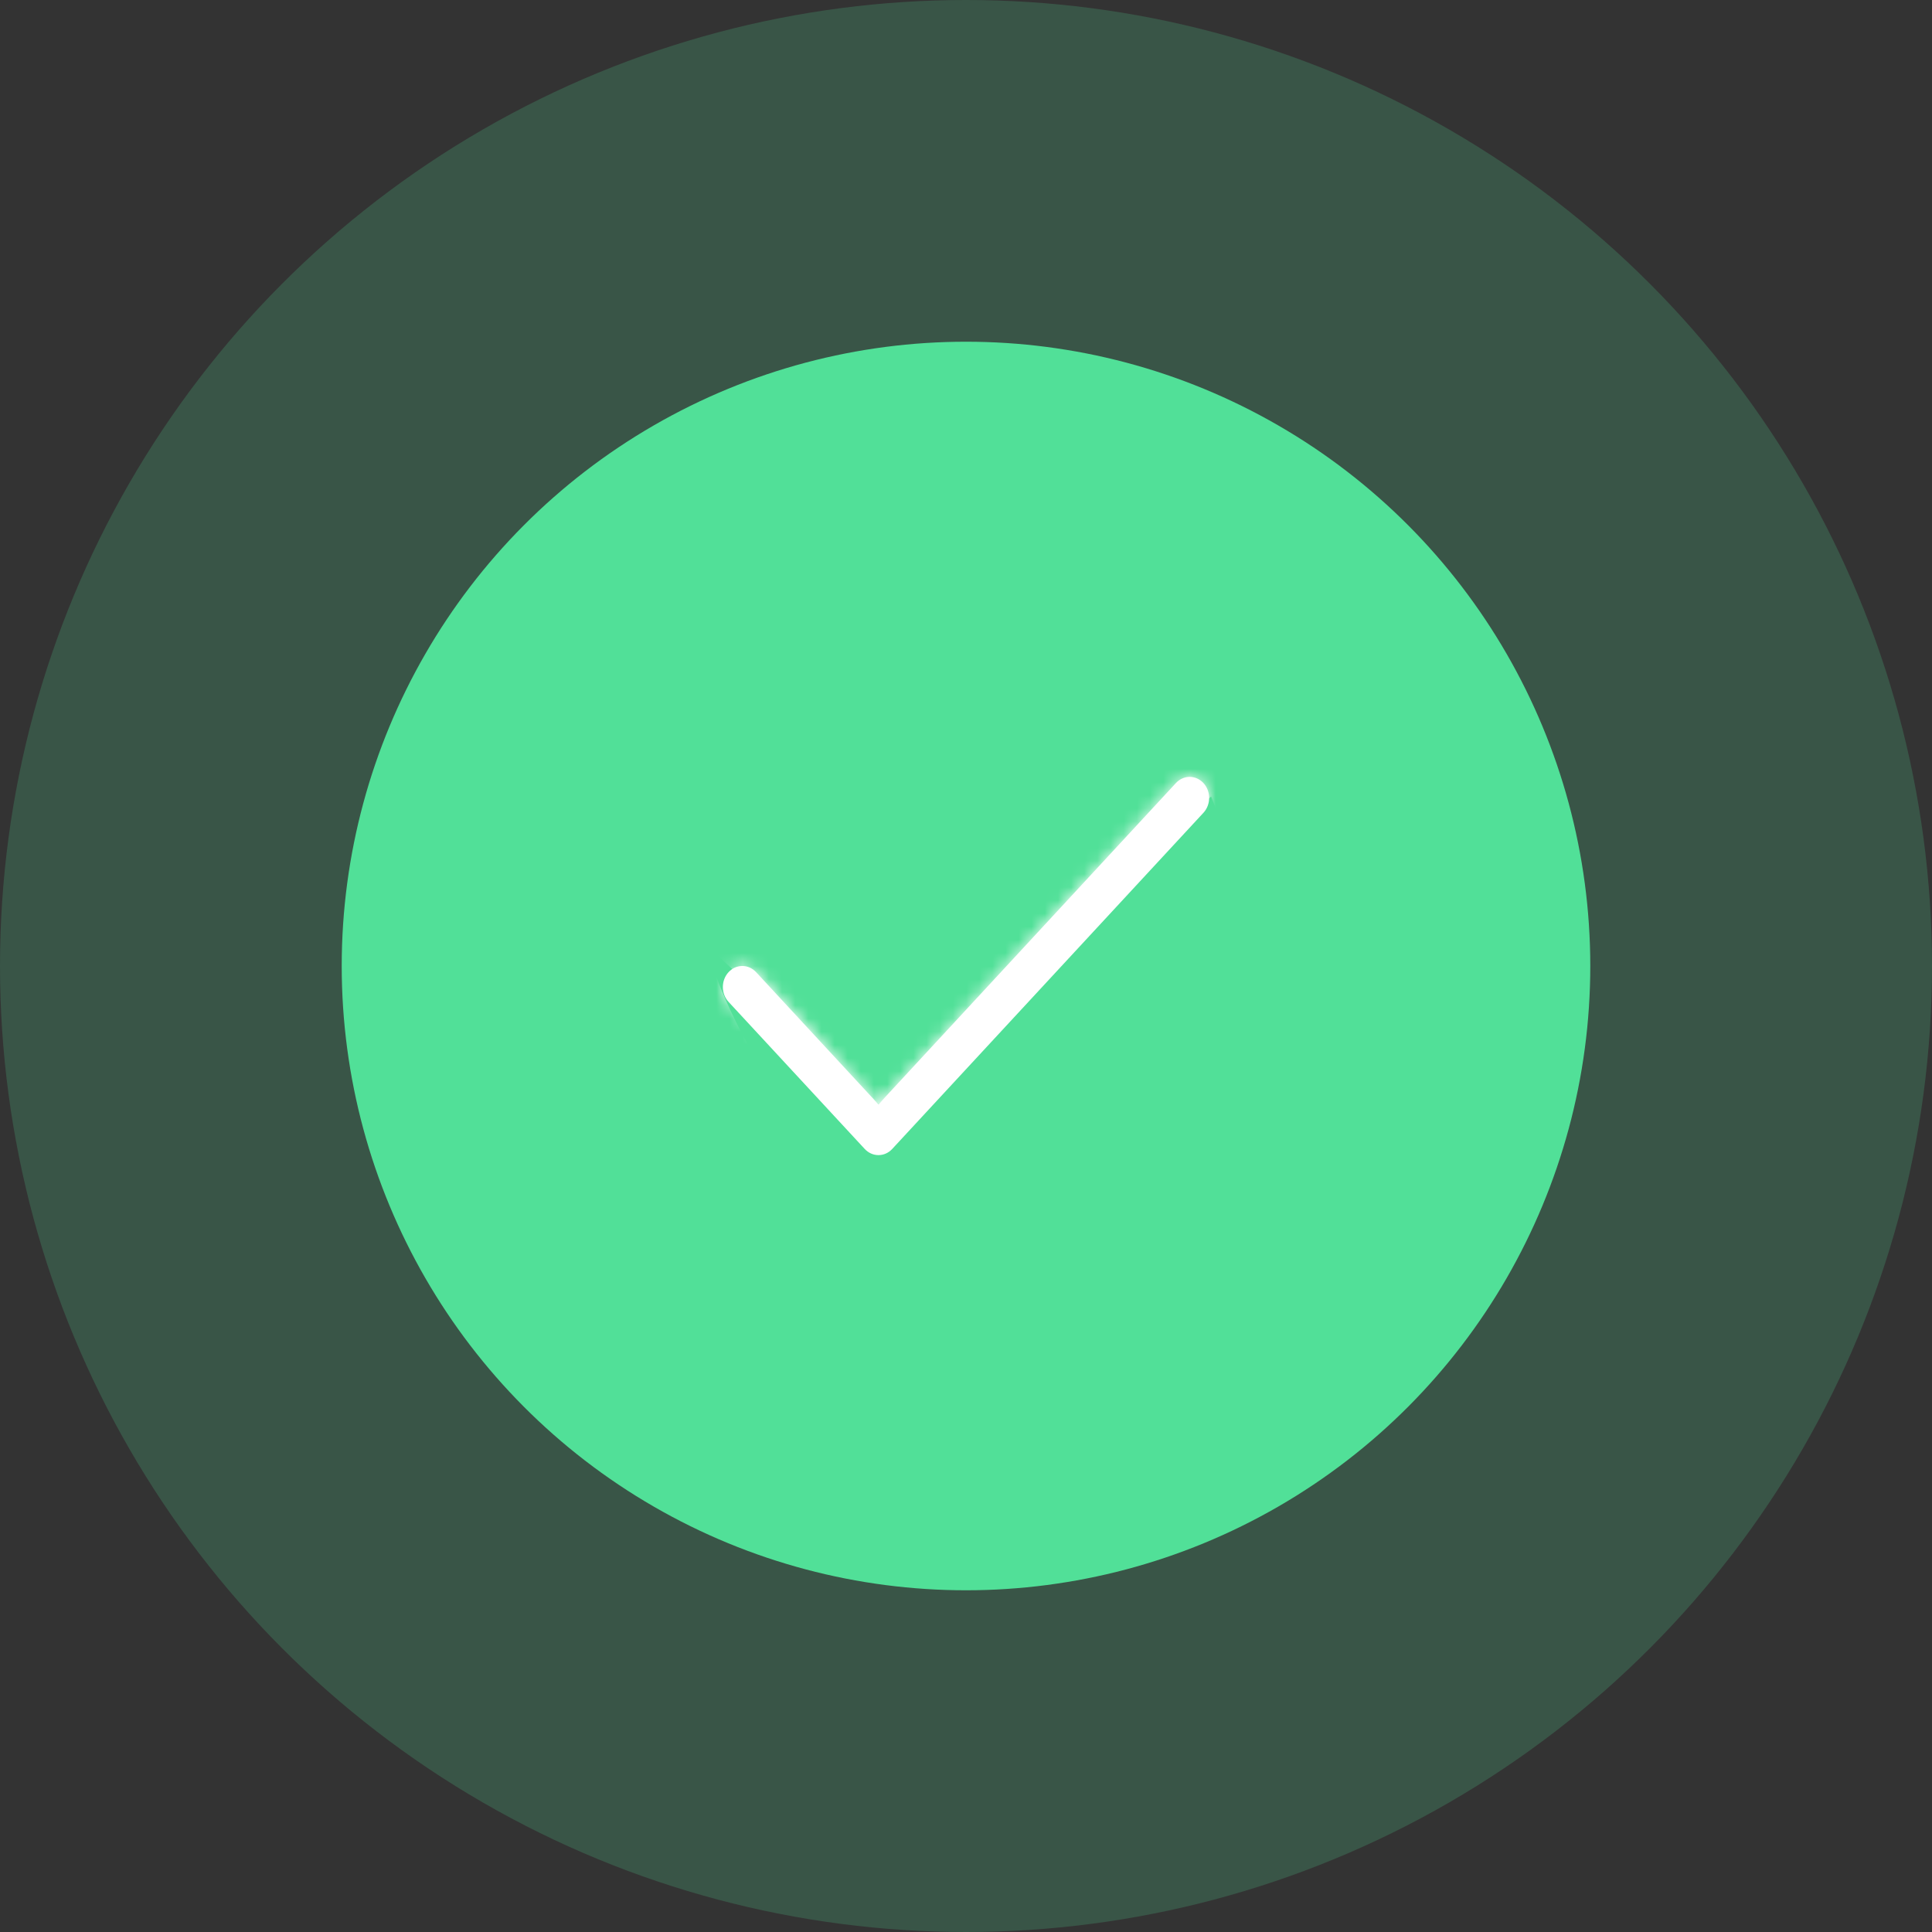 <svg xmlns="http://www.w3.org/2000/svg" width="147" height="147" viewBox="0 0 147 147" fill="none">
  <rect x="0" y="0" width="147" height="147" fill="#333333" stroke="none"/>
  <circle cx="73.5" cy="73.5" r="73.5" fill="#51E098" fill-opacity="0.2"/>
  <circle cx="73.5" cy="73.5" r="47.5" fill="#51E098"/>
  <mask id="path-3-inside-1_18409_15315" fill="white">
    <path d="M91.566 61.842L67.887 87.42C67.75 87.569 67.587 87.687 67.407 87.767C67.227 87.848 67.035 87.889 66.84 87.889C66.646 87.889 66.453 87.848 66.274 87.767C66.094 87.687 65.931 87.569 65.793 87.42L55.434 76.23C55.156 75.93 55 75.523 55 75.099C55 74.674 55.156 74.268 55.434 73.968C55.711 73.668 56.088 73.499 56.481 73.499C56.873 73.499 57.25 73.668 57.528 73.968L66.84 84.029L89.472 59.58C89.75 59.28 90.126 59.111 90.519 59.111C90.912 59.111 91.289 59.28 91.566 59.58C91.844 59.88 92 60.287 92 60.711C92 61.135 91.844 61.542 91.566 61.842Z"/>
  </mask>
  <path d="M91.566 61.842L67.887 87.42C67.75 87.569 67.587 87.687 67.407 87.767C67.227 87.848 67.035 87.889 66.84 87.889C66.646 87.889 66.453 87.848 66.274 87.767C66.094 87.687 65.931 87.569 65.793 87.42L55.434 76.23C55.156 75.93 55 75.523 55 75.099C55 74.674 55.156 74.268 55.434 73.968C55.711 73.668 56.088 73.499 56.481 73.499C56.873 73.499 57.25 73.668 57.528 73.968L66.84 84.029L89.472 59.58C89.75 59.28 90.126 59.111 90.519 59.111C90.912 59.111 91.289 59.28 91.566 59.58C91.844 59.88 92 60.287 92 60.711C92 61.135 91.844 61.542 91.566 61.842Z" fill="white"/>
  <path d="M91.566 61.842L62.213 34.669L62.213 34.669L91.566 61.842ZM67.887 87.42L38.534 60.247L38.527 60.255L38.519 60.263L67.887 87.42ZM65.793 87.42L95.161 60.263L95.154 60.255L95.146 60.247L65.793 87.42ZM55.434 76.23L84.787 49.056L84.787 49.056L55.434 76.23ZM55 75.099H95H55ZM57.528 73.968L86.884 46.797L86.881 46.794L57.528 73.968ZM66.84 84.029L37.484 111.2L66.839 142.915L96.195 111.201L66.84 84.029ZM89.472 59.58L60.119 32.406L60.118 32.408L89.472 59.58ZM90.519 59.111V19.111V59.111ZM62.213 34.669L38.534 60.247L97.24 114.594L120.919 89.015L62.213 34.669ZM38.519 60.263C41.94 56.564 46.171 53.449 51.059 51.26L83.754 124.274C89.002 121.924 93.56 118.574 97.255 114.577L38.519 60.263ZM51.059 51.26C55.958 49.067 61.33 47.889 66.84 47.889V127.889C72.739 127.889 78.497 126.629 83.754 124.274L51.059 51.26ZM66.84 47.889C72.35 47.889 77.723 49.067 82.621 51.26L49.926 124.274C55.184 126.629 60.941 127.889 66.84 127.889V47.889ZM82.621 51.26C87.509 53.449 91.74 56.564 95.161 60.263L36.425 114.577C40.121 118.574 44.679 121.924 49.926 124.274L82.621 51.26ZM95.146 60.247L84.787 49.056L26.081 103.403L36.44 114.594L95.146 60.247ZM84.787 49.056C91.634 56.453 95 65.868 95 75.099H15C15 85.178 18.678 95.407 26.081 103.403L84.787 49.056ZM95 75.099C95 84.33 91.634 93.745 84.787 101.141L26.081 46.794C18.678 54.79 15 65.019 15 75.099H95ZM84.787 101.141C77.844 108.641 67.736 113.499 56.481 113.499V33.499C44.44 33.499 33.579 38.694 26.081 46.794L84.787 101.141ZM56.481 113.499C45.225 113.499 35.118 108.641 28.175 101.141L86.881 46.794C79.382 38.694 68.522 33.499 56.481 33.499V113.499ZM28.172 101.138L37.484 111.2L96.196 56.859L86.884 46.797L28.172 101.138ZM96.195 111.201L118.826 86.752L60.118 32.408L37.486 56.857L96.195 111.201ZM118.825 86.753C111.882 94.253 101.775 99.111 90.519 99.111V19.111C78.478 19.111 67.618 24.306 60.119 32.406L118.825 86.753ZM90.519 99.111C79.264 99.111 69.156 94.254 62.213 86.753L120.919 32.406C113.421 24.306 102.56 19.111 90.519 19.111V99.111ZM62.213 86.753C55.366 79.357 52 69.942 52 60.711L132 60.711C132 50.631 128.322 40.403 120.919 32.406L62.213 86.753ZM52 60.711C52 51.48 55.366 42.065 62.213 34.669L120.919 89.015C128.322 81.019 132 70.79 132 60.711L52 60.711Z" fill="white" mask="url(#path-3-inside-1_18409_15315)"/>
</svg>
